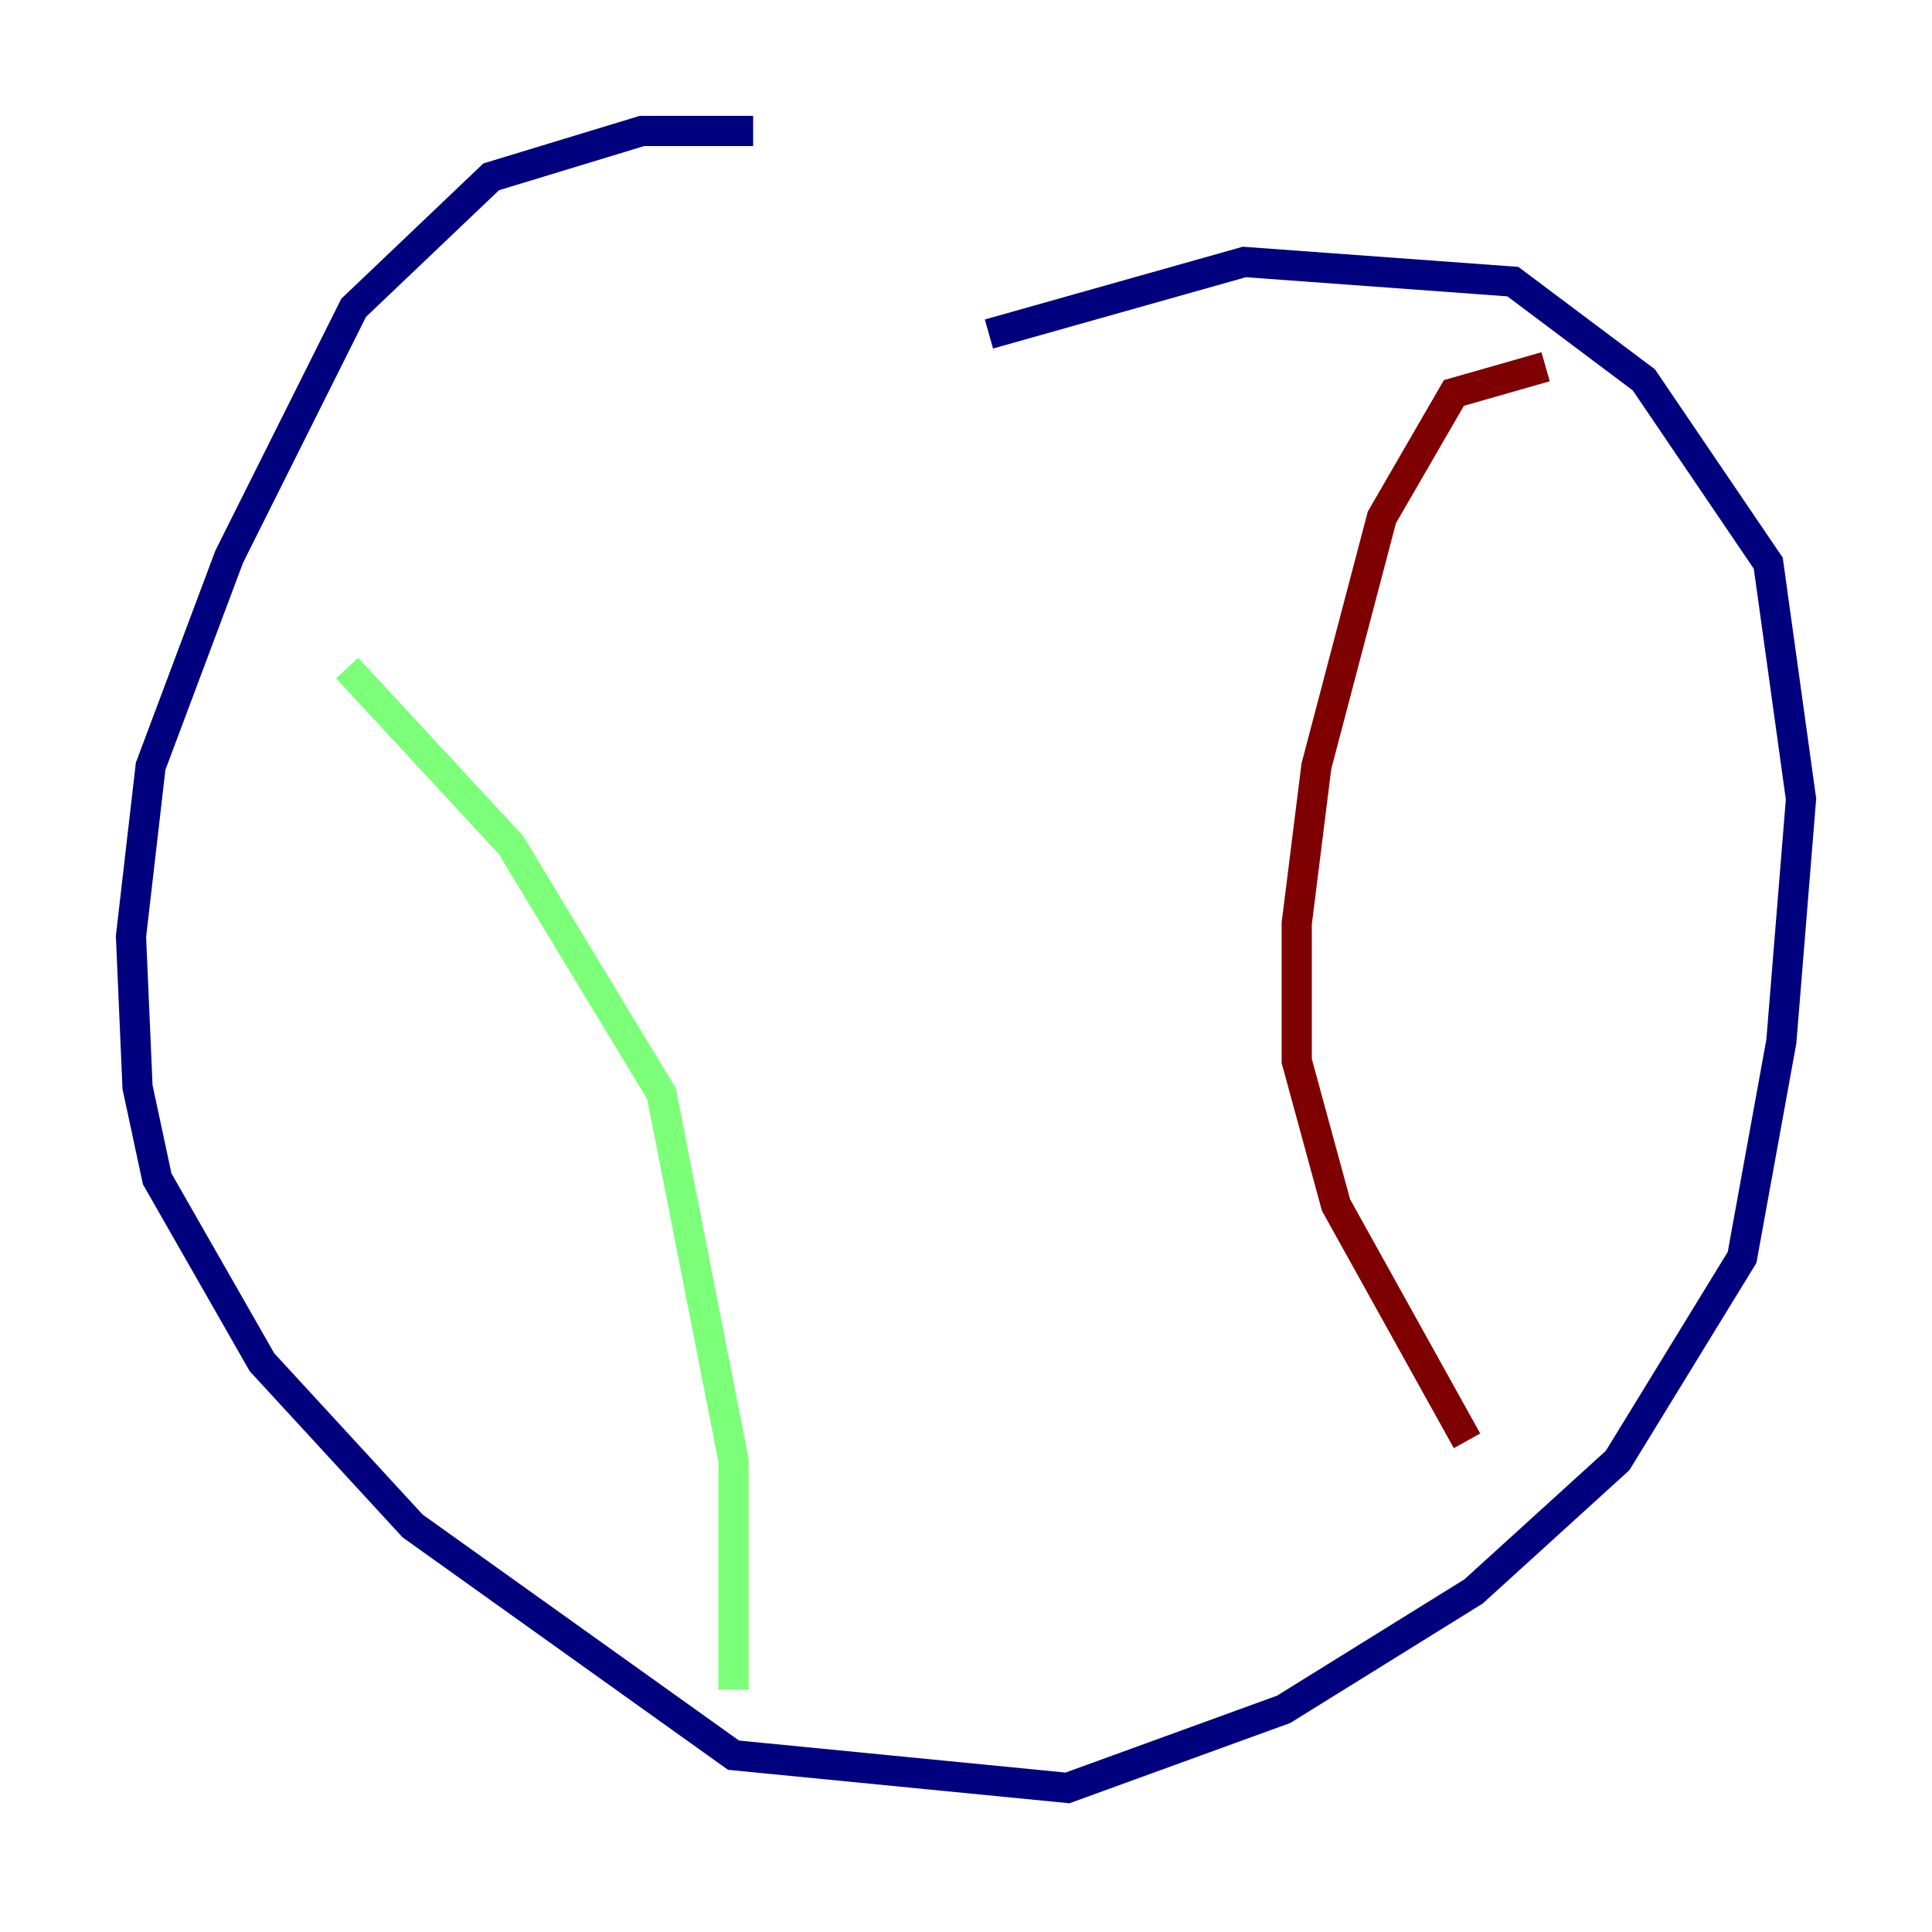 <?xml version="1.0" encoding="utf-8" ?>
<svg baseProfile="tiny" height="128" version="1.2" viewBox="0,0,128,128" width="128" xmlns="http://www.w3.org/2000/svg" xmlns:ev="http://www.w3.org/2001/xml-events" xmlns:xlink="http://www.w3.org/1999/xlink"><defs /><polyline fill="none" points="49.898,8.678 42.522,8.678 32.542,11.715 23.43,20.393 15.186,36.881 9.98,50.766 8.678,62.047 9.112,72.027 10.414,78.102 17.356,90.251 27.336,101.098 48.597,116.285 70.725,118.454 85.044,113.248 97.627,105.437 107.173,96.759 115.417,83.308 118.02,68.99 119.322,52.936 117.153,37.315 108.909,25.166 100.231,18.658 82.441,17.356 65.519,22.129" stroke="#00007f" stroke-width="2" /><polyline fill="none" points="22.997,44.258 33.844,55.973 43.824,72.461 48.597,96.759 48.597,111.946" stroke="#7cff79" stroke-width="2" /><polyline fill="none" points="102.4,24.298 96.325,26.034 91.552,34.278 87.214,50.766 85.912,61.18 85.912,70.291 88.515,79.837 97.193,95.458" stroke="#7f0000" stroke-width="2" /></svg>